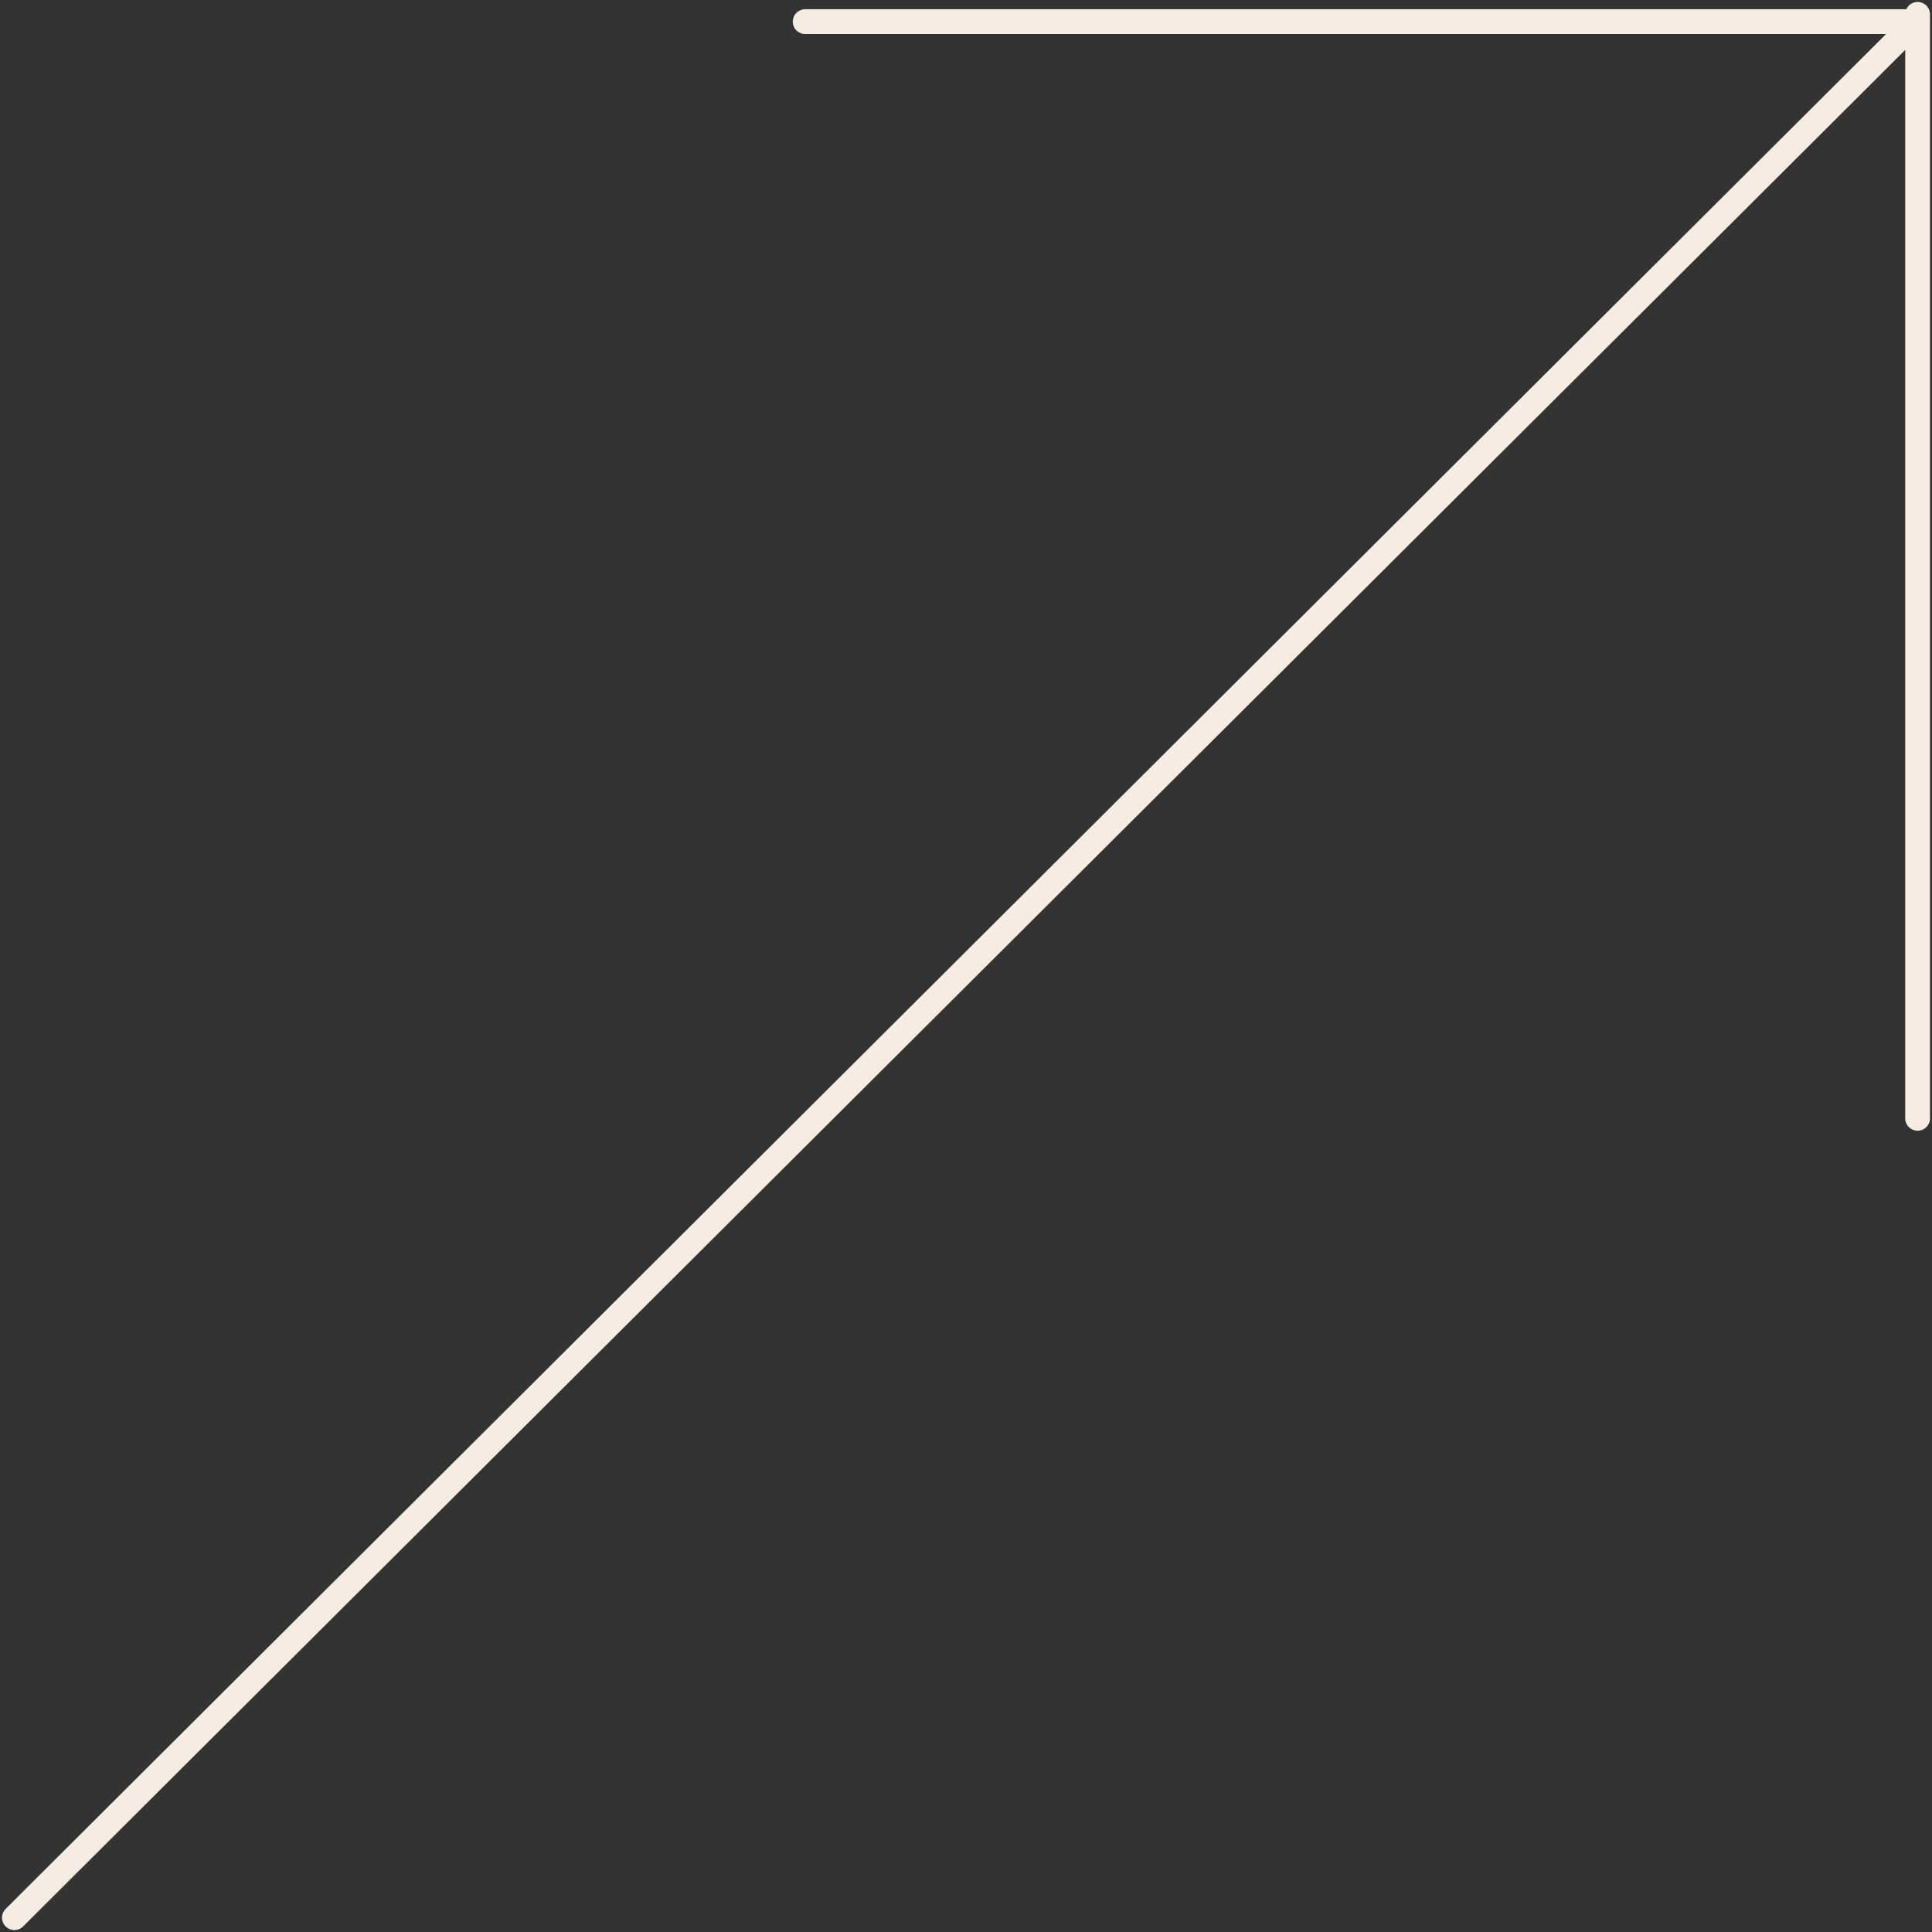 <svg width="117" height="117" viewBox="0 0 117 117" fill="none" xmlns="http://www.w3.org/2000/svg">
<rect x="0" y="0" width="117" height="117" fill="#333333" stroke="none"/>
<g clip-path="url(#clip0_266_222)">
<path d="M116.105 1.24L0.872 116.131" stroke="url(#paint0_linear_266_222)" stroke-width="1.5" stroke-miterlimit="10" stroke-linecap="round"/>
<path d="M116.128 67.725V0.869" stroke="url(#paint1_linear_266_222)" stroke-width="1.5" stroke-miterlimit="10" stroke-linecap="round"/>
<path d="M48.76 1.31H115.814" stroke="url(#paint2_linear_266_222)" stroke-width="1.5" stroke-miterlimit="10" stroke-linecap="round"/>
</g>
<defs>
<linearGradient id="paint0_linear_266_222" x1="58.488" y1="116.131" x2="58.488" y2="1.24" gradientUnits="userSpaceOnUse">
<stop offset="1" stop-color="#F6ECE2"/>
</linearGradient>
<linearGradient id="paint1_linear_266_222" x1="116.628" y1="67.725" x2="116.628" y2="0.869" gradientUnits="userSpaceOnUse">
<stop offset="1" stop-color="#F6ECE2"/>
</linearGradient>
<linearGradient id="paint2_linear_266_222" x1="82.287" y1="2.31" x2="82.287" y2="1.31" gradientUnits="userSpaceOnUse">
<stop offset="1" stop-color="#F6ECE2"/>
</linearGradient>
<clipPath id="clip0_266_222">
<rect width="117" height="117" fill="white"/>
</clipPath>
</defs>
</svg>
